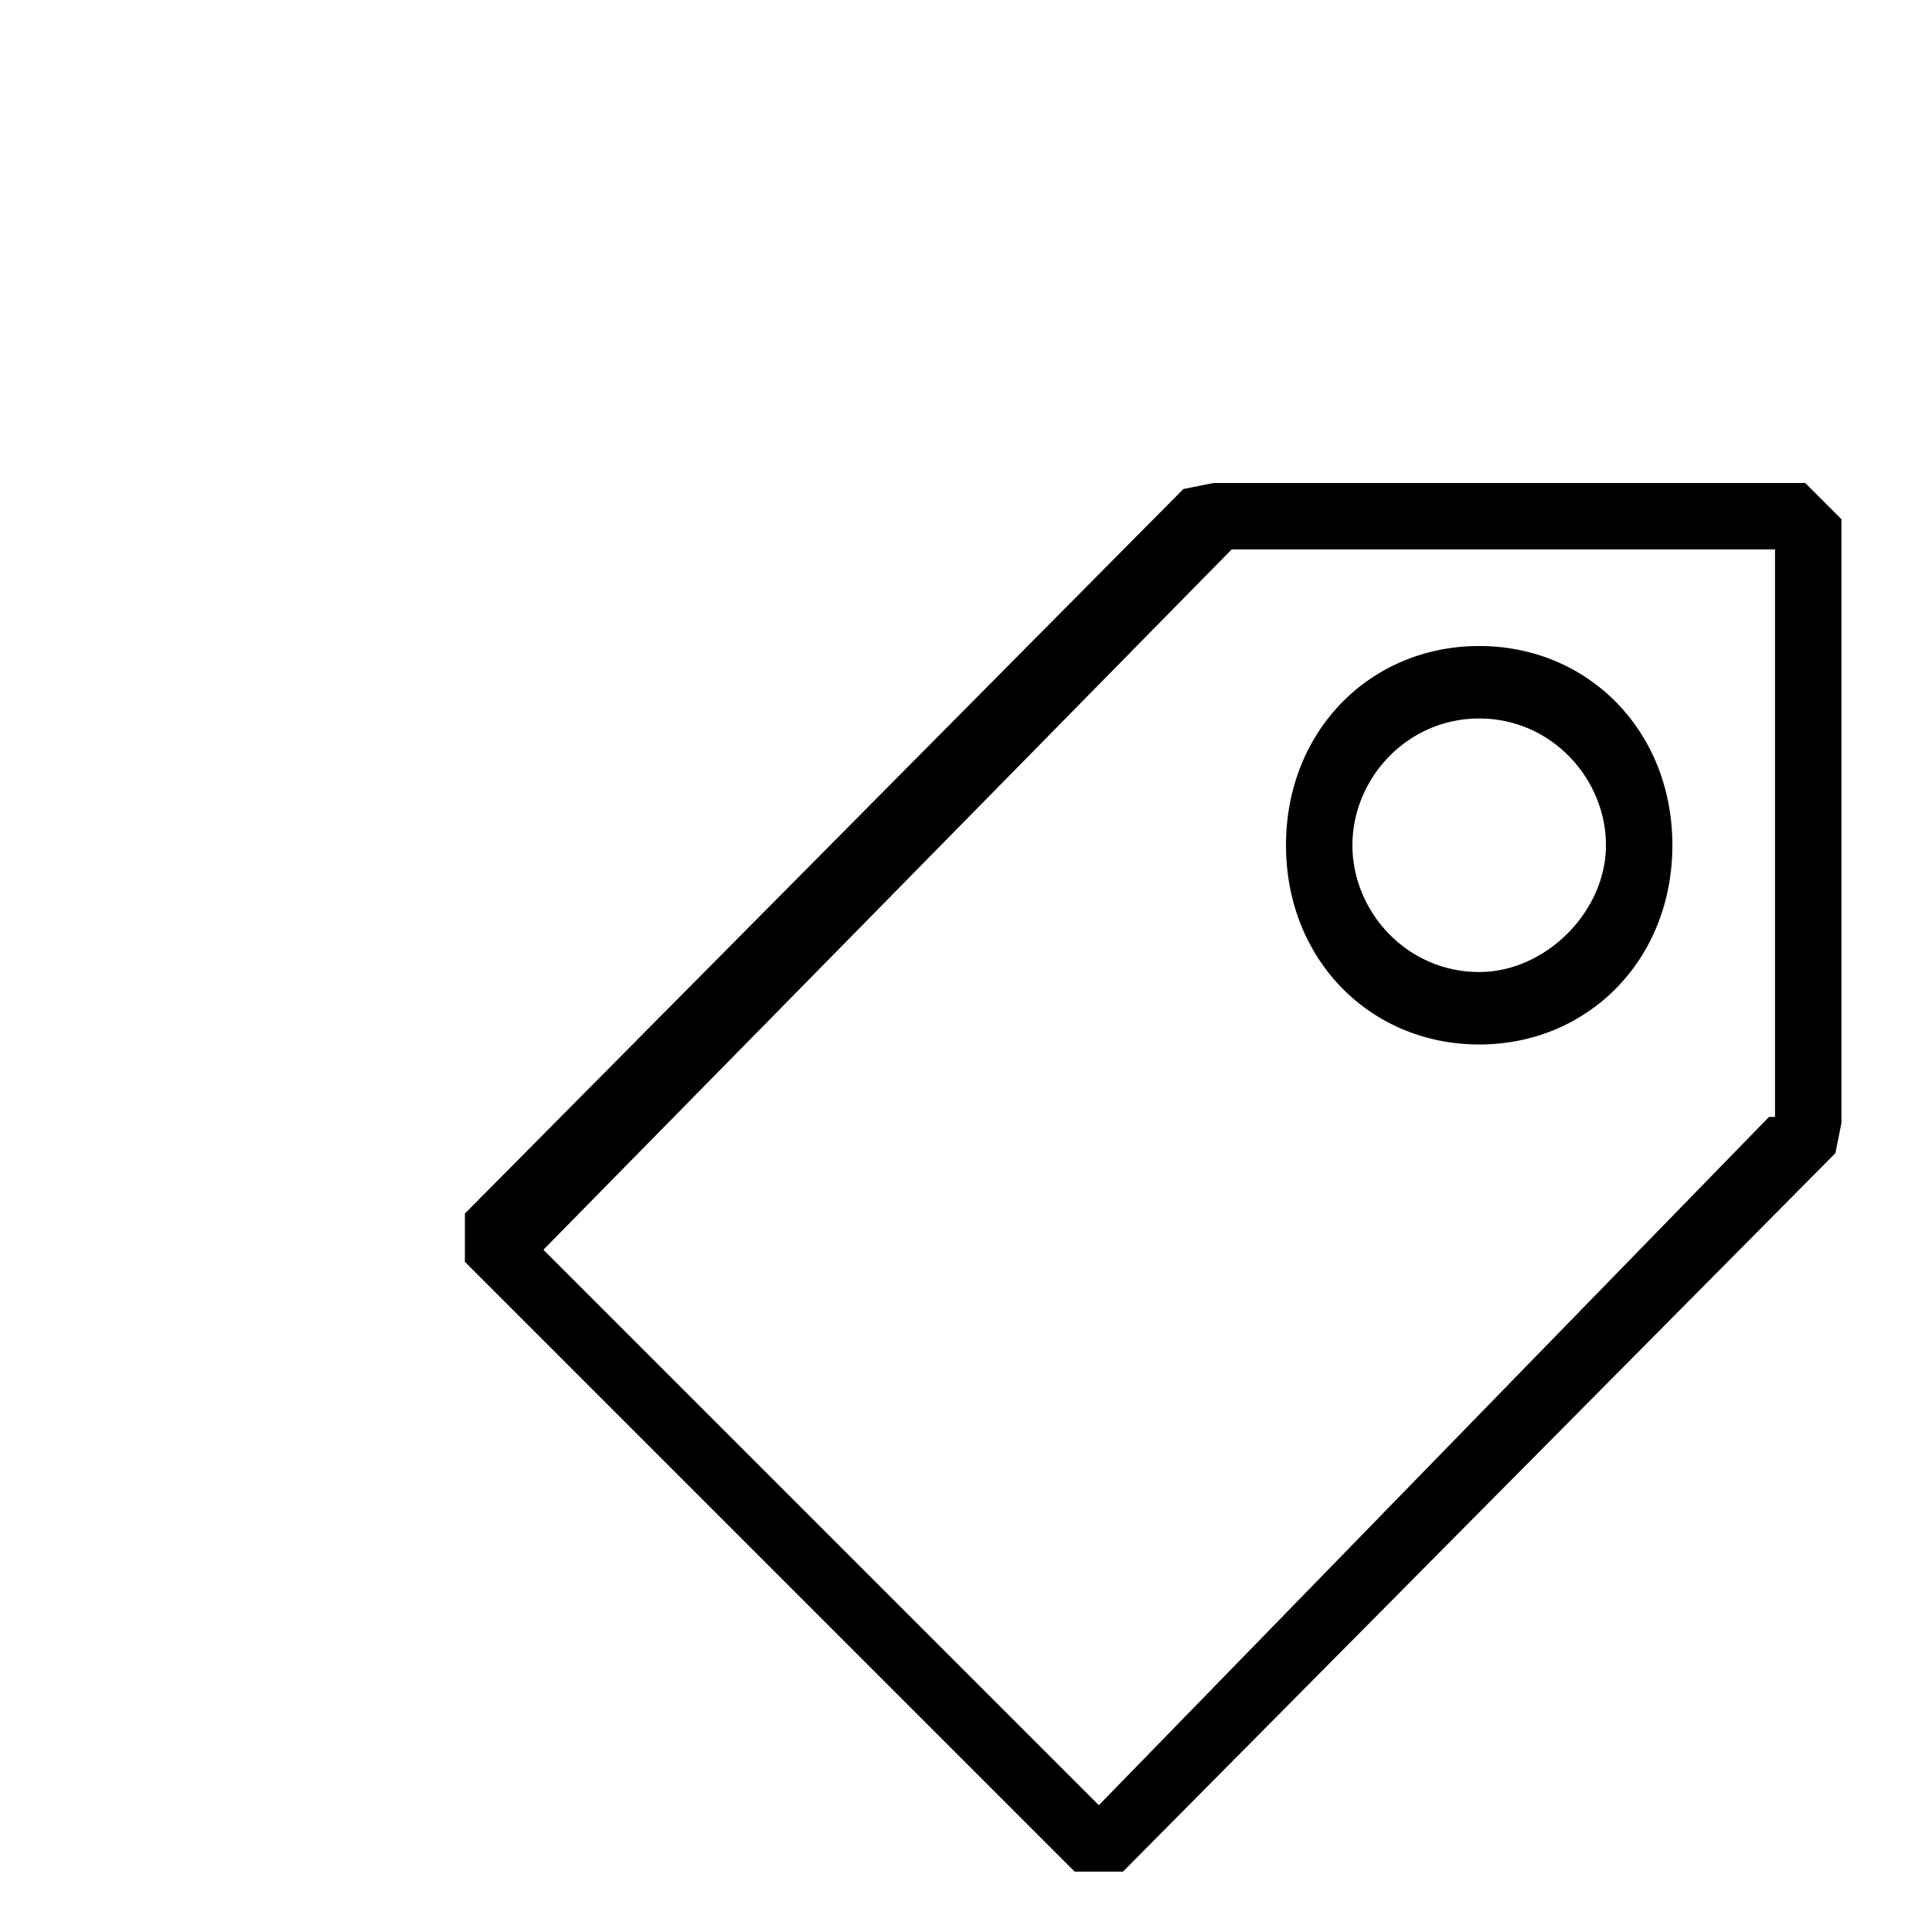 <?xml version="1.0" encoding="utf-8"?>
<!-- Generator: Adobe Illustrator 19.1.0, SVG Export Plug-In . SVG Version: 6.00 Build 0)  -->
<svg version="1.1" id="Layer_1" xmlns="http://www.w3.org/2000/svg" xmlns:xlink="http://www.w3.org/1999/xlink" x="0px" y="0px"
	 viewBox="0 0 32 32" style="enable-background:new 0 0 32 32;" xml:space="preserve">
<g style="stroke: none;">
	<path d="M29.9,8h-9.8l-0.5,0.1l-11.9,12v0.8L17.8,31h0.8l11.8-11.9l0.1-0.5v-10L29.9,8z M29.3,18.5L18.2,29.9L9,20.7L20.4,9.1h9
		V18.5z"/>
	<path d="M24.5,17.3c1.8,0,3.2-1.4,3.2-3.3s-1.4-3.3-3.2-3.3s-3.2,1.4-3.2,3.3S22.7,17.3,24.5,17.3z M24.5,11.9c1.2,0,2.1,1,2.1,2.1
		s-1,2.1-2.1,2.1c-1.2,0-2.1-1-2.1-2.1S23.3,11.9,24.5,11.9z"/>
</g>
</svg>
